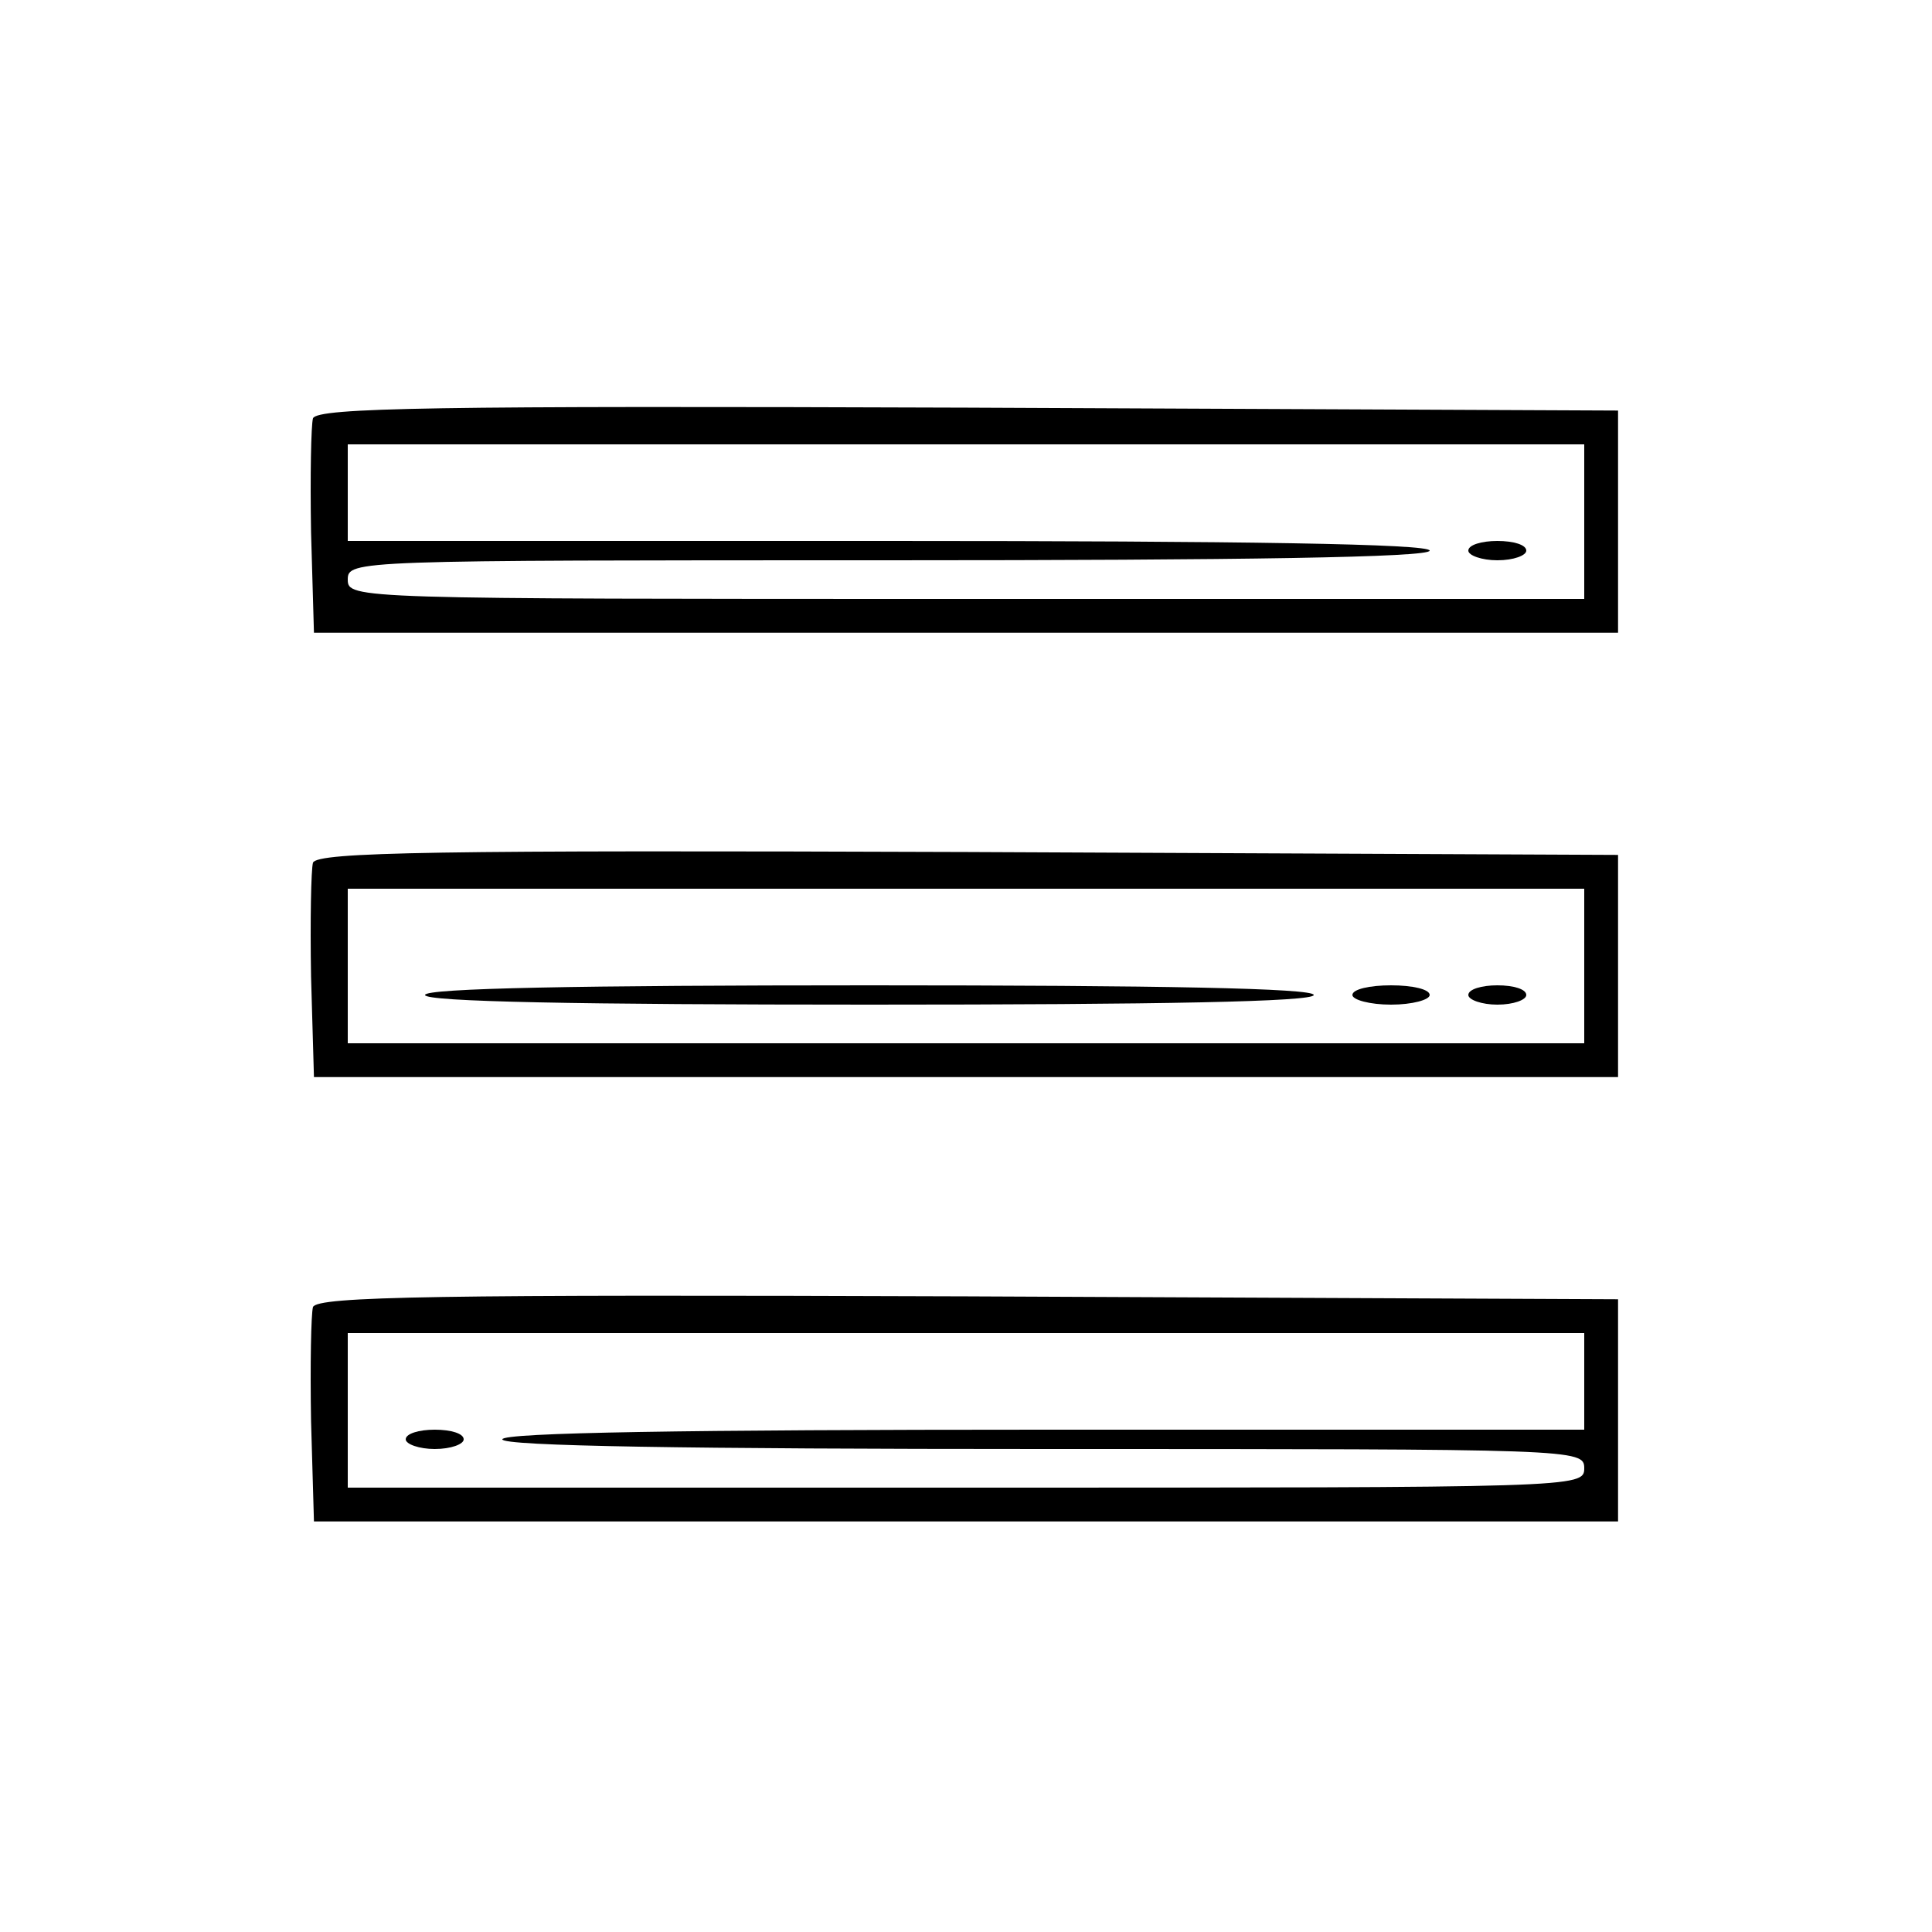 <svg width="70" height="70" viewBox="0 0 70 70" fill="none" xmlns="http://www.w3.org/2000/svg">
<path d="M11.34 15.155C11.27 15.4 11.235 17.255 11.27 19.285L11.375 22.925H35H58.625V18.9V14.875L35.07 14.77C15.785 14.7 11.515 14.77 11.34 15.155ZM57.4 18.9V21.7H35C12.845 21.7 12.6 21.7 12.6 21C12.6 20.3 12.845 20.3 32.2 20.3C45.045 20.3 51.8 20.195 51.8 19.95C51.8 19.705 45.045 19.6 32.2 19.6H12.6V17.85V16.1H35H57.4V18.9Z" fill="black"/>
<path d="M53.2 19.95C53.2 20.125 53.69 20.3 54.25 20.3C54.845 20.3 55.3 20.125 55.3 19.95C55.3 19.74 54.845 19.6 54.25 19.6C53.69 19.6 53.2 19.74 53.2 19.95Z" fill="black"/>
<path d="M11.34 31.255C11.27 31.5 11.235 33.355 11.27 35.385L11.375 39.025H35H58.625V35V30.975L35.07 30.87C15.785 30.8 11.515 30.87 11.34 31.255ZM57.4 35V37.8H35H12.6V35V32.2H35H57.4V35Z" fill="black"/>
<path d="M15.4 36.05C15.4 36.295 21 36.4 31.5 36.4C42 36.4 47.6 36.295 47.6 36.05C47.6 35.805 42 35.7 31.5 35.7C21 35.7 15.4 35.805 15.4 36.05Z" fill="black"/>
<path d="M49 36.05C49 36.225 49.63 36.4 50.4 36.4C51.17 36.4 51.8 36.225 51.8 36.05C51.8 35.84 51.17 35.7 50.4 35.7C49.63 35.7 49 35.84 49 36.05Z" fill="black"/>
<path d="M53.2 36.05C53.2 36.225 53.69 36.4 54.25 36.4C54.845 36.4 55.3 36.225 55.3 36.05C55.3 35.84 54.845 35.7 54.25 35.7C53.69 35.7 53.2 35.84 53.2 36.05Z" fill="black"/>
<path d="M11.34 47.355C11.27 47.6 11.235 49.455 11.27 51.485L11.375 55.125H35H58.625V51.1V47.075L35.07 46.97C15.785 46.9 11.515 46.97 11.34 47.355ZM57.4 50.05V51.8H37.8C24.955 51.8 18.2 51.905 18.2 52.15C18.2 52.395 24.955 52.5 37.8 52.5C57.155 52.5 57.4 52.5 57.4 53.2C57.4 53.9 57.155 53.9 35 53.9H12.6V51.1V48.3H35H57.4V50.05Z" fill="black"/>
<path d="M14.7 52.15C14.7 52.325 15.19 52.5 15.75 52.5C16.345 52.5 16.8 52.325 16.8 52.15C16.8 51.94 16.345 51.8 15.75 51.8C15.19 51.8 14.7 51.94 14.7 52.15Z" fill="black"/>
</svg>
